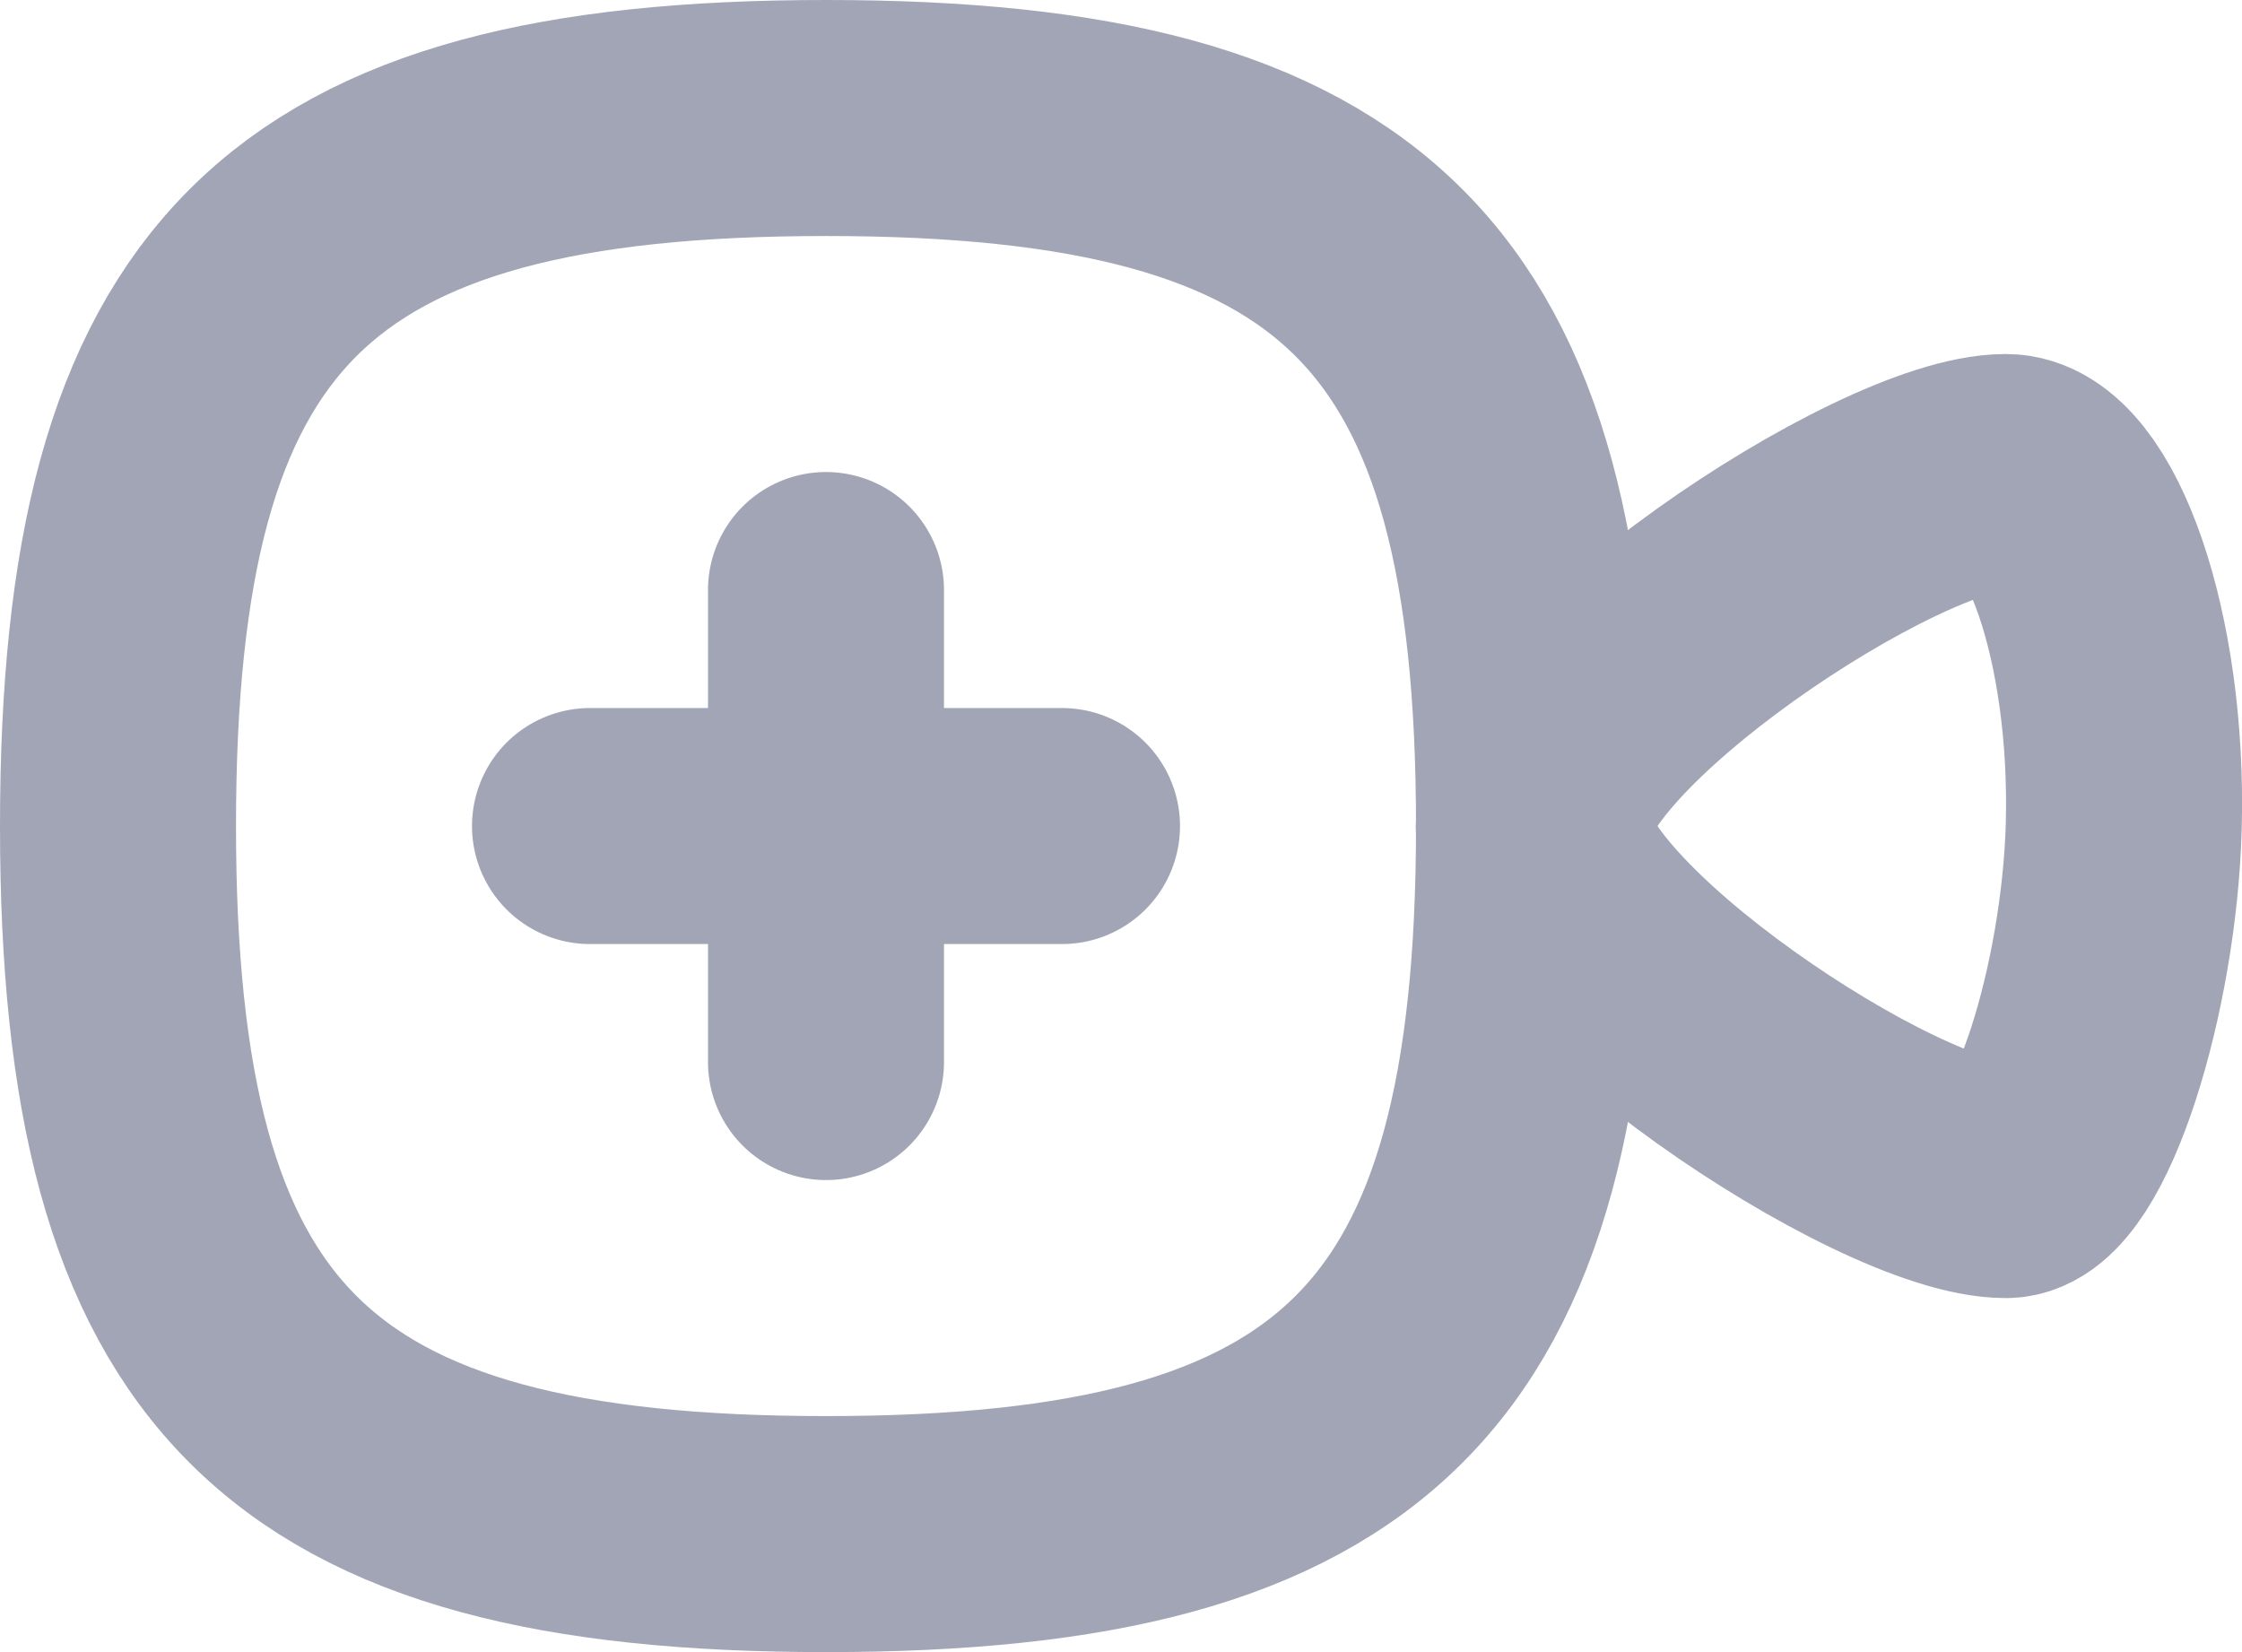 <?xml version="1.0" encoding="UTF-8"?>
<svg width="19px" height="14px" viewBox="0 0 19 14" version="1.1" xmlns="http://www.w3.org/2000/svg" xmlns:xlink="http://www.w3.org/1999/xlink">
    <!-- Generator: Sketch 55.2 (78181) - https://sketchapp.com -->
    <title>Video camera plus</title>
    <desc>Created with Sketch.</desc>
    <g id="Icons" stroke="none" stroke-width="1" fill="none" fill-rule="evenodd">
        <g id="Faticons" transform="translate(-125, -894)">
            <g id="Icons-/-Video-camera-plus" transform="translate(122, 889)">
                <rect id="Rectangle" fill="#000000" fill-rule="evenodd" opacity="0" x="0" y="0" width="24" height="24"></rect>
                <path d="M8,12 L12,12" id="Stroke-1" stroke="#A2A5B5" stroke-width="2" stroke-linecap="round" stroke-linejoin="round"></path>
                <path d="M10,10 L10,14" id="Stroke-2" stroke="#A2A5B5" stroke-width="2" stroke-linecap="round" stroke-linejoin="round"></path>
                <path d="M10,18 C5.5,18 4,16.5 4,12 C4,7.5 5.5,6 10,6 C14.5,6 16,7.5 16,12 C16,16.5 14.5,18 10,18 Z" id="Stroke-3" stroke="#A2A5B5" stroke-width="2" stroke-linecap="round" stroke-linejoin="round"></path>
                <path d="M19.998,15 C20.458,15 20.961,13.371 20.998,12 C21.041,10.39 20.538,9 19.998,9 C18.998,9 15.998,11 15.998,12 C15.998,13 18.998,15 19.998,15 Z" id="Stroke-5" stroke="#A2A5B5" stroke-width="2" stroke-linecap="round" stroke-linejoin="round"></path>
            </g>
        </g>
    </g>
</svg>
